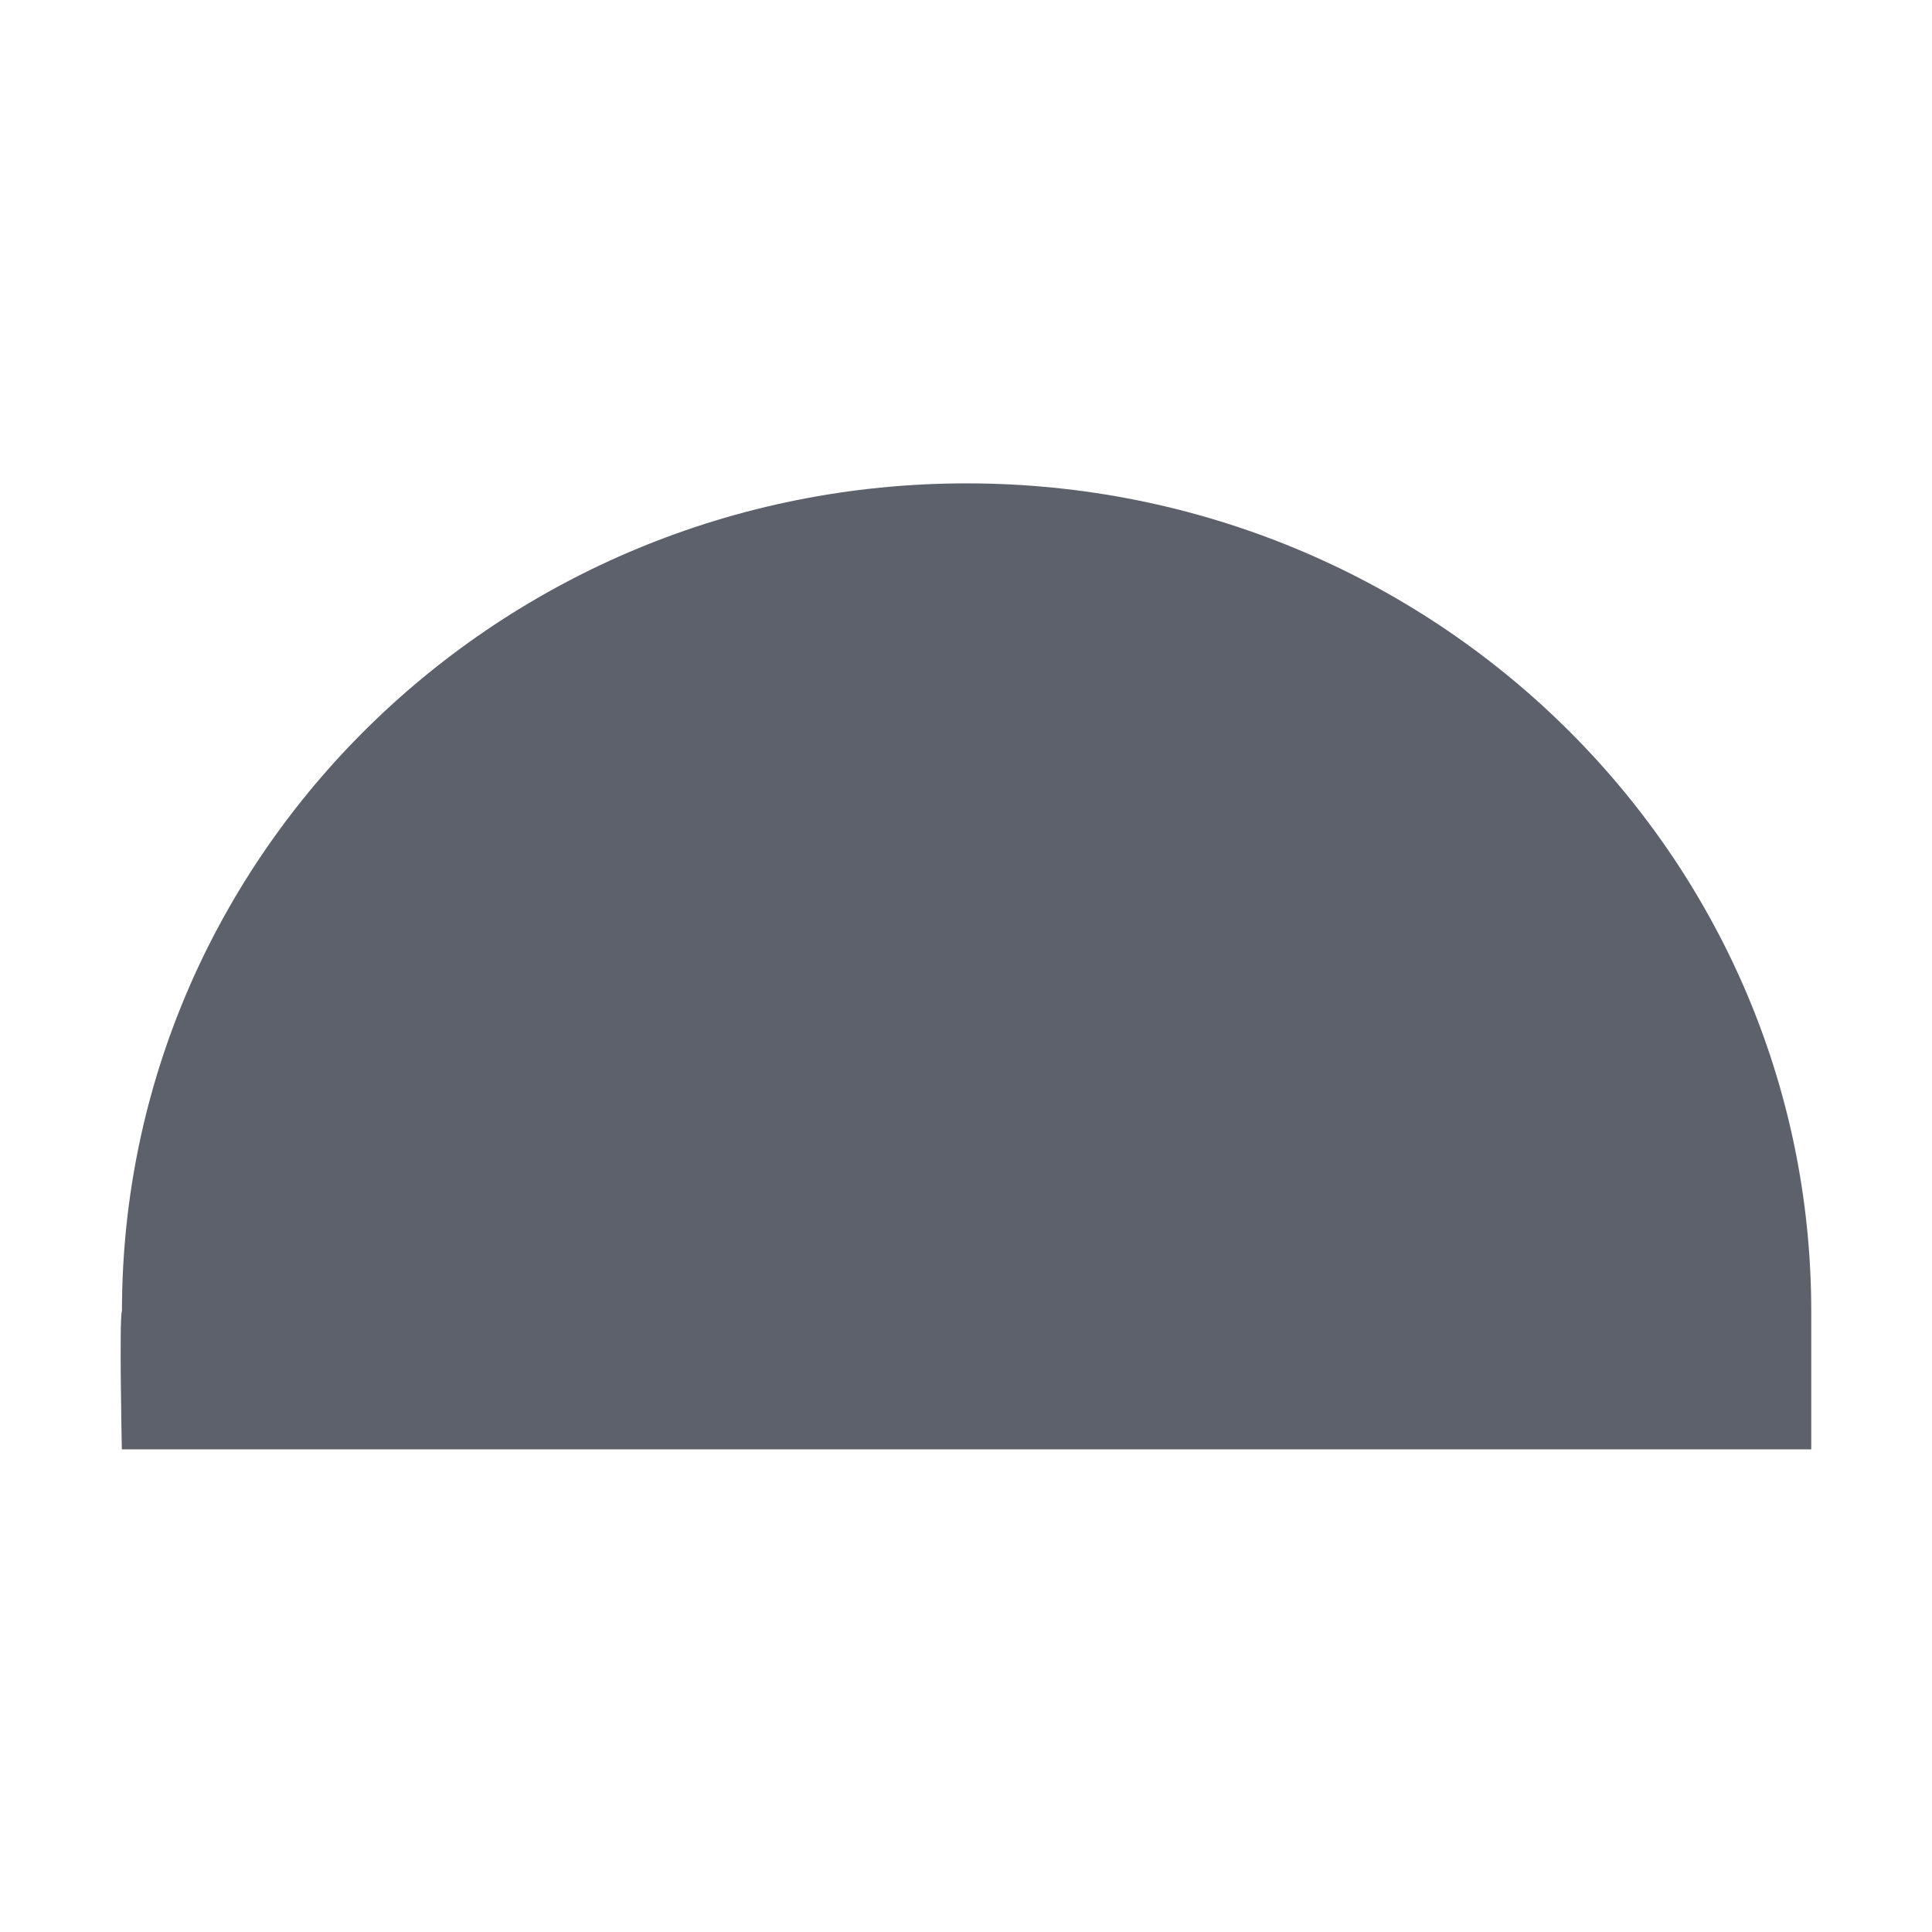 <?xml version="1.0" encoding="UTF-8" standalone="no"?>
<!--Created with Inkscape (http://www.inkscape.org/)-->
<svg id="svg3049" xmlns:rdf="http://www.w3.org/1999/02/22-rdf-syntax-ns#" xmlns="http://www.w3.org/2000/svg" height="16" width="16" version="1.1" xmlns:cc="http://creativecommons.org/ns#" xmlns:dc="http://purl.org/dc/elements/1.1/">
 <defs id="defs3051">
 </defs>
 <g id="layer1" transform="translate(-421.71 -531.79)">
  <path id="path4142" opacity="1" fill="#5c616c" d="m422.72 542.65c0-3.787 3.132-6.857 6.995-6.857s6.995 3.07 6.995 6.857v1.143h-1.167-0.116-11.418-0.123-1.167s-0.022-1.064 0-1.143z" fill-rule="evenodd"/>
 </g>
</svg>
